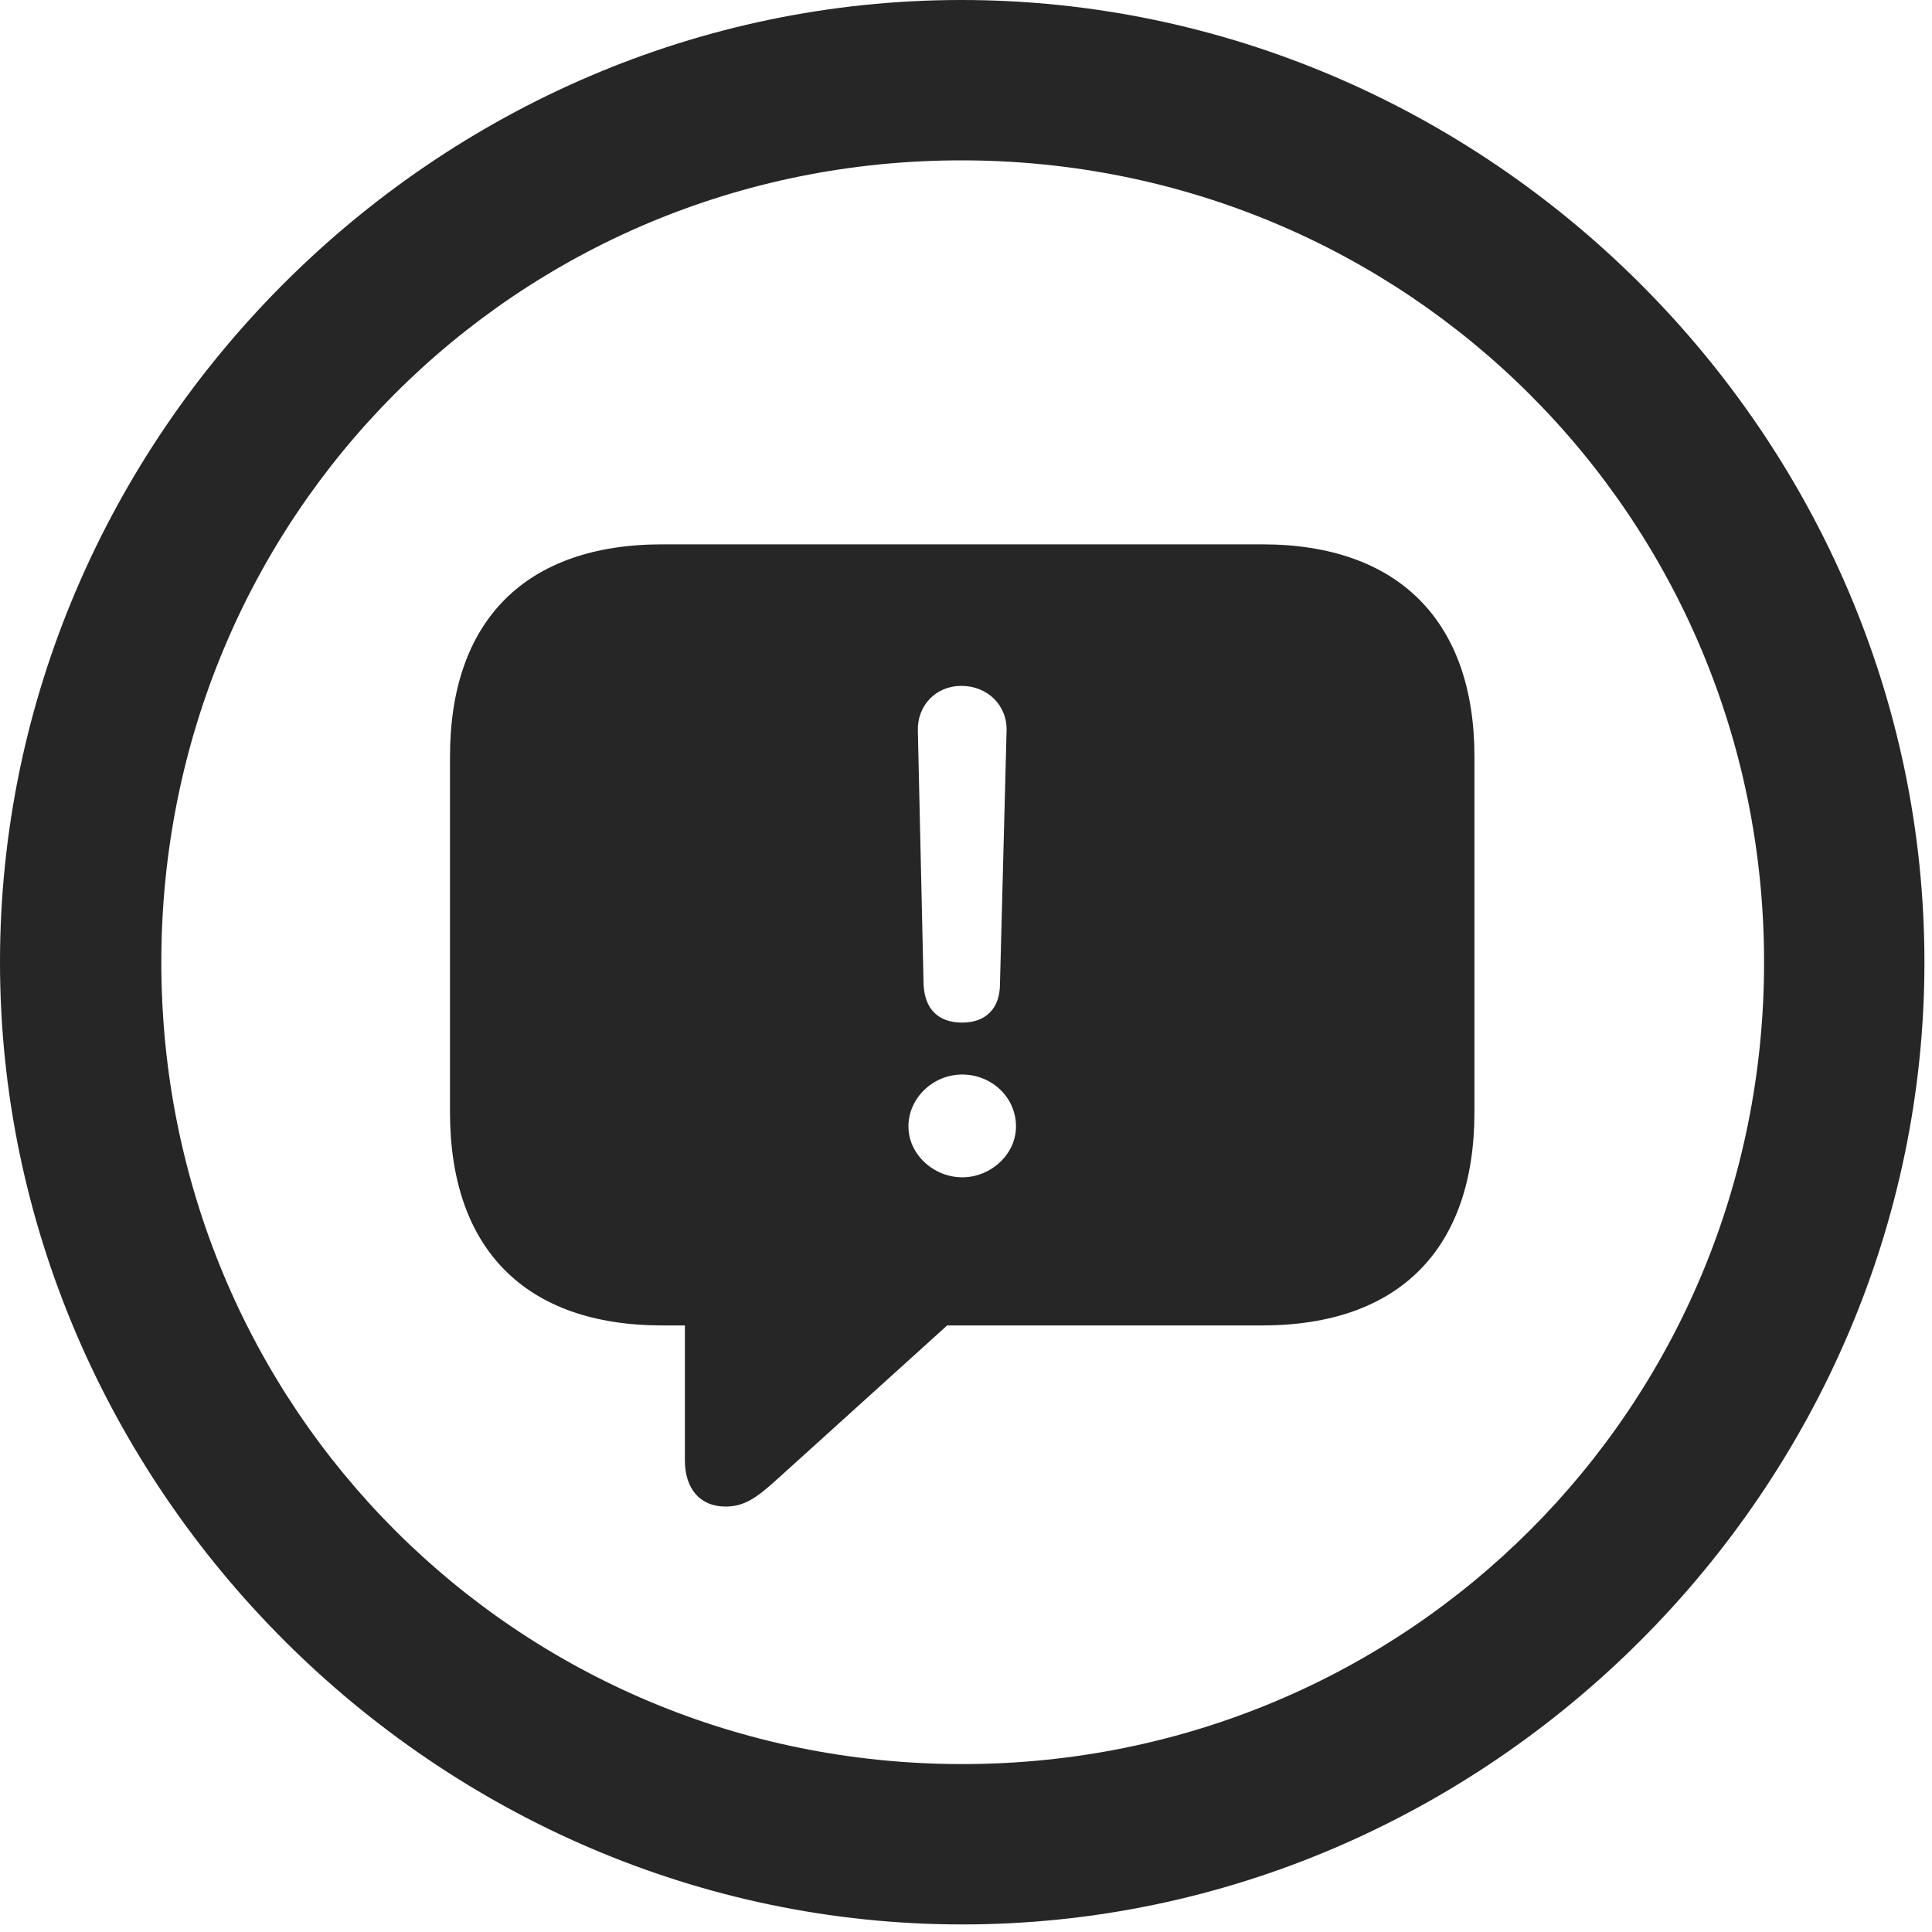 <svg width="24" height="24" viewBox="0 0 24 24" fill="none" xmlns="http://www.w3.org/2000/svg">
<g id="exclamationmark.bubble.circle" clip-path="url(#clip0_2201_316)">
<g id="Group">
<path id="Vector" d="M11.953 23.906C18.492 23.906 23.906 18.48 23.906 11.953C23.906 5.414 18.48 0 11.941 0C5.414 0 0 5.414 0 11.953C0 18.48 5.426 23.906 11.953 23.906ZM11.953 21.914C6.422 21.914 2.004 17.484 2.004 11.953C2.004 6.422 6.41 1.992 11.941 1.992C17.473 1.992 21.914 6.422 21.914 11.953C21.914 17.484 17.484 21.914 11.953 21.914Z" fill="black" fill-opacity="0.85"/>
<path id="Vector_2" d="M9.012 18.715C9.246 18.715 9.398 18.609 9.668 18.363L11.766 16.465H15.68C17.379 16.465 18.316 15.516 18.316 13.816V9.398C18.316 7.723 17.379 6.762 15.68 6.762H8.227C6.527 6.762 5.59 7.711 5.59 9.398V13.816C5.59 15.516 6.527 16.465 8.227 16.465H8.508V18.141C8.508 18.492 8.695 18.715 9.012 18.715ZM11.953 12.703C11.648 12.703 11.484 12.527 11.473 12.223L11.402 9.082C11.391 8.766 11.625 8.52 11.941 8.52C12.27 8.52 12.516 8.766 12.504 9.082L12.422 12.223C12.422 12.527 12.246 12.703 11.953 12.703ZM11.953 14.625C11.602 14.625 11.285 14.344 11.285 13.992C11.285 13.641 11.59 13.348 11.953 13.348C12.316 13.348 12.621 13.629 12.621 13.992C12.621 14.344 12.305 14.625 11.953 14.625Z" fill="black" fill-opacity="0.85"/>
</g>
</g>
<defs>
<clipPath id="clip0_2201_316">
<rect width="23.906" height="23.918" fill="white"/>
</clipPath>
</defs>
</svg>
